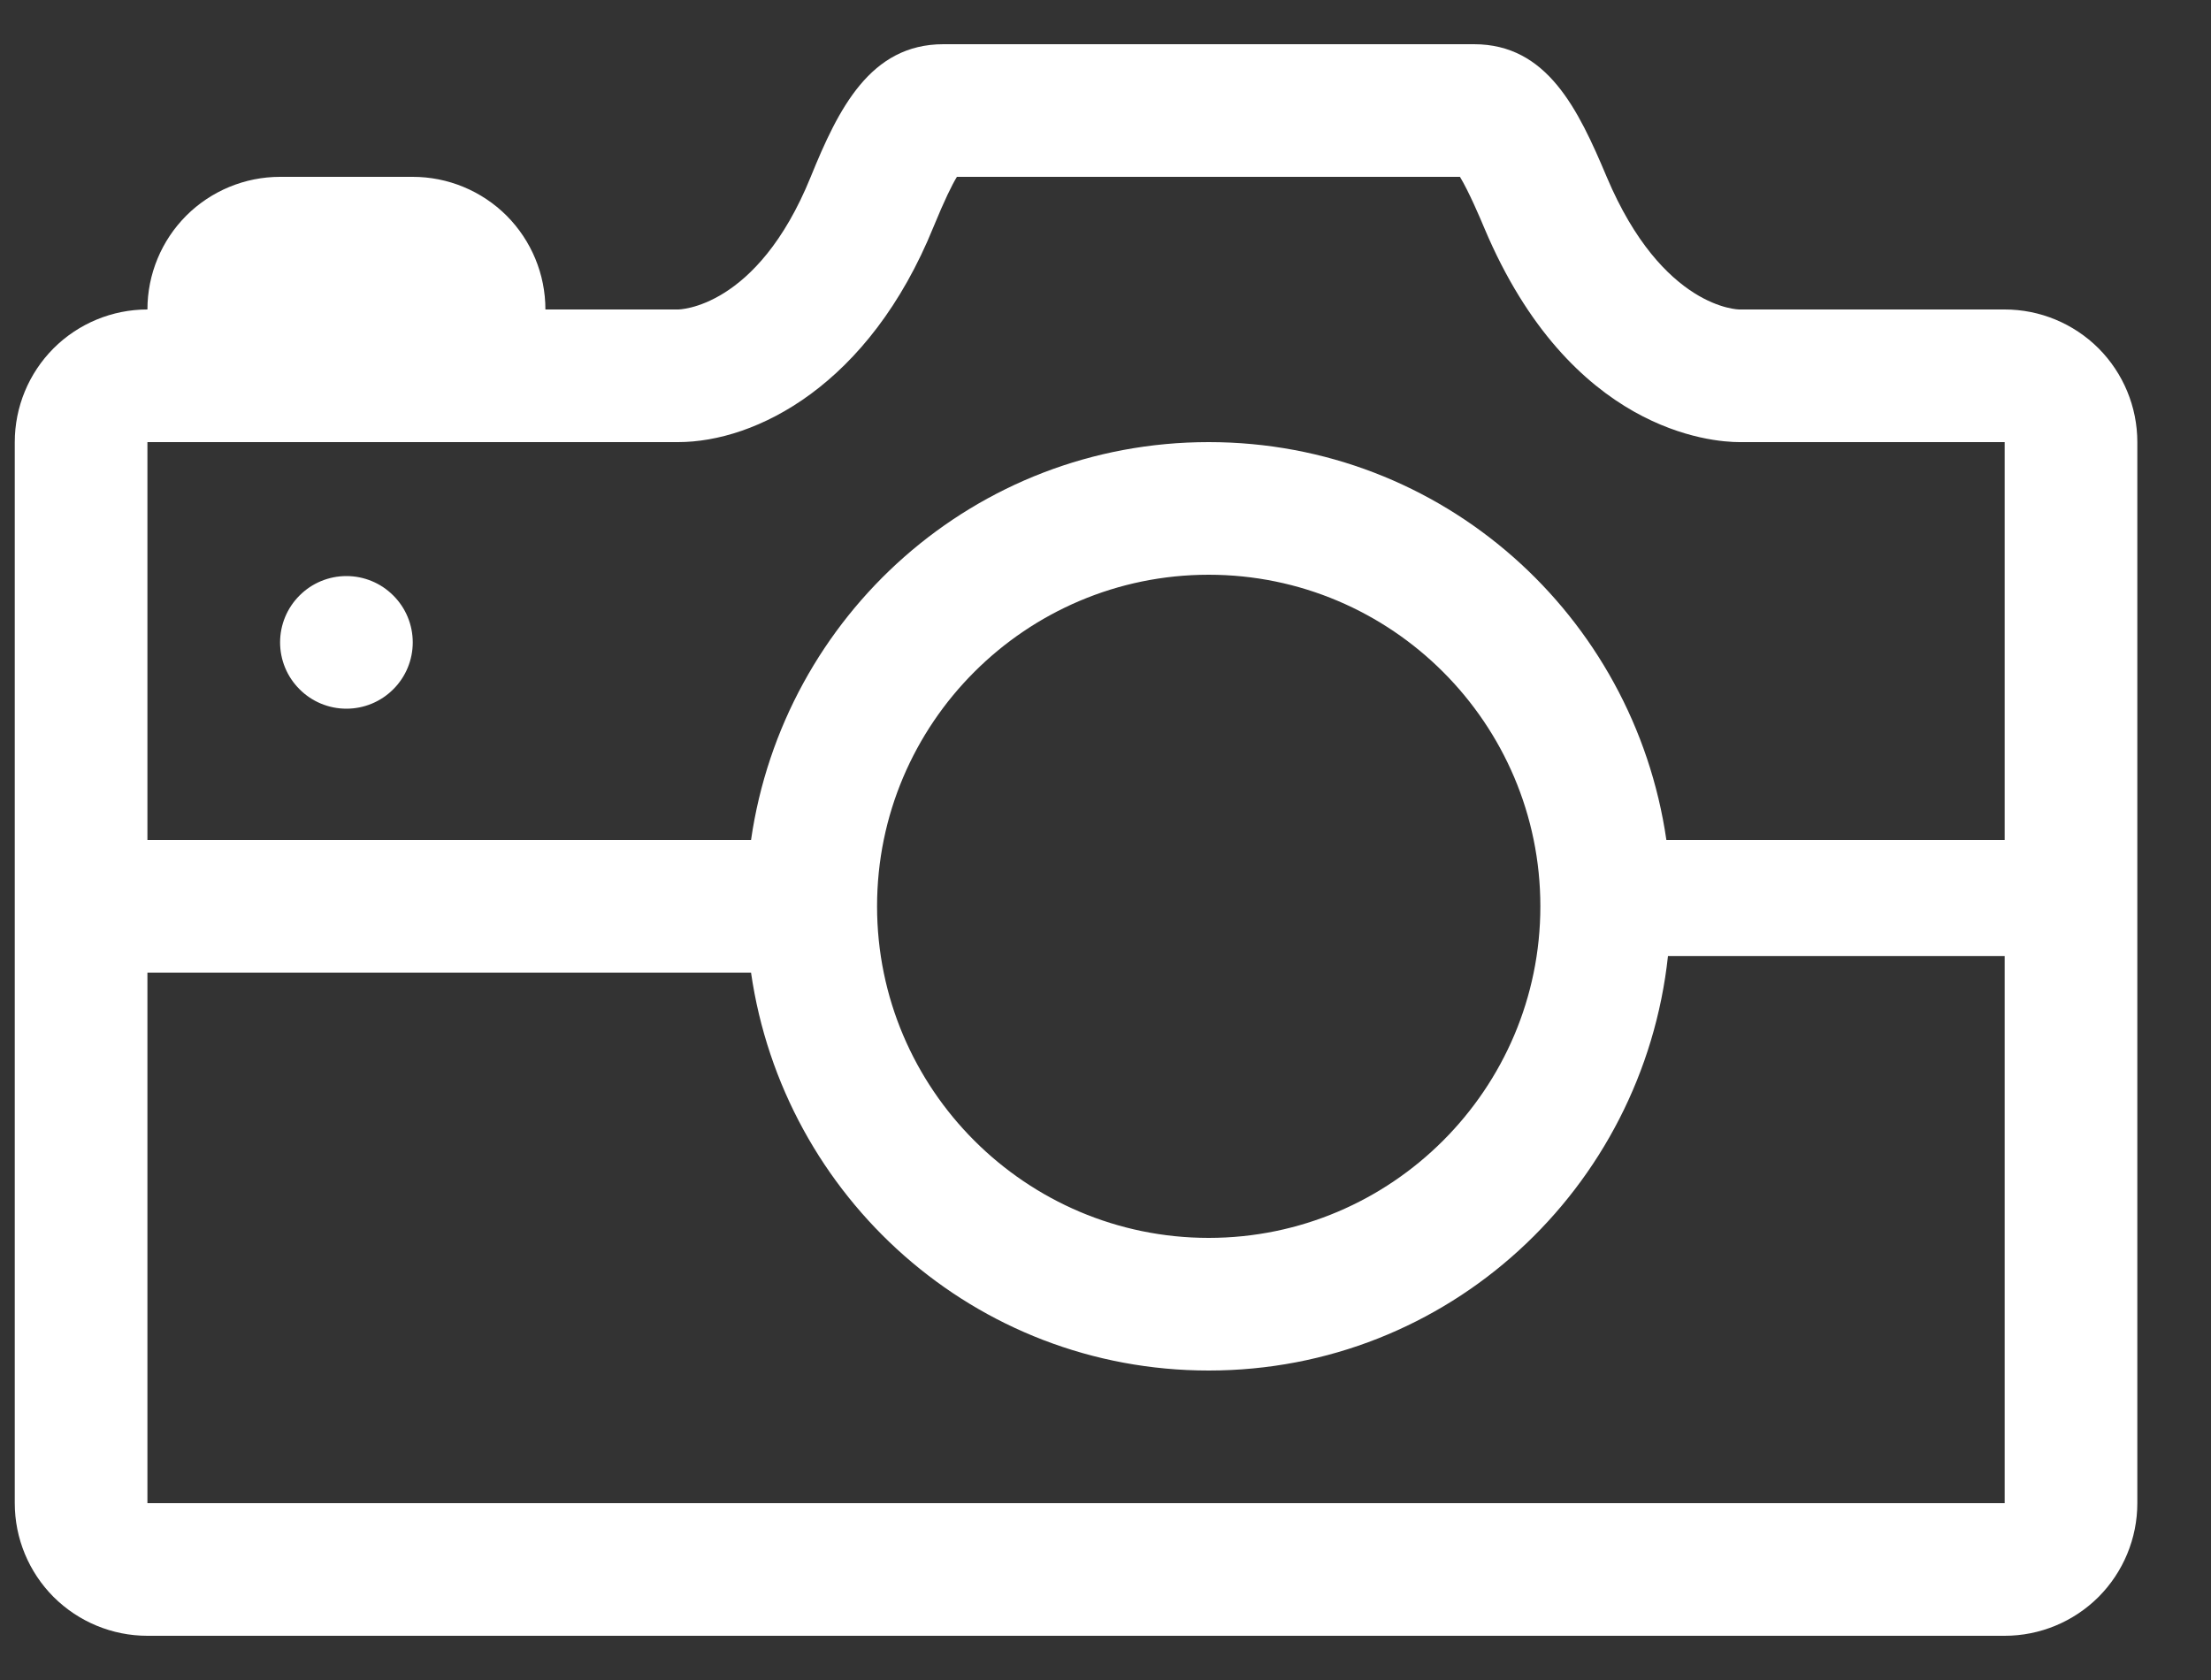 <svg xmlns="http://www.w3.org/2000/svg" width="25" height="19" viewBox="0 0 25 19" fill="none">
  <rect x="0" y="0" width="25" height="19" fill="#333333" stroke="none"/>
  <path d="M22.667 3.5H19.667C19.667 3.5 18.8 3.5 18.167 2C17.845 1.236 17.495 0.5 16.667 0.5H10.667C9.839 0.5 9.479 1.232 9.167 2C8.558 3.5 7.667 3.5 7.667 3.5H6.167C6.167 3.102 6.009 2.721 5.728 2.439C5.446 2.158 5.065 2 4.667 2H3.167C2.769 2 2.388 2.158 2.106 2.439C1.825 2.721 1.667 3.102 1.667 3.5C1.269 3.5 0.888 3.658 0.606 3.939C0.325 4.221 0.167 4.602 0.167 5L0.167 17C0.167 17.398 0.325 17.779 0.606 18.061C0.888 18.342 1.269 18.5 1.667 18.5H22.667C23.065 18.5 23.446 18.342 23.728 18.061C24.009 17.779 24.167 17.398 24.167 17V5C24.167 4.602 24.009 4.221 23.728 3.939C23.446 3.658 23.065 3.5 22.667 3.5ZM22.667 17H1.667V11H8.492C8.859 13.541 11.024 15.5 13.667 15.5C16.375 15.5 18.576 13.444 18.86 10.812H22.667V17ZM9.917 10.25C9.917 8.181 11.6 6.5 13.667 6.5C15.734 6.5 17.417 8.181 17.417 10.25C17.417 12.317 15.734 14 13.667 14C11.6 14 9.917 12.317 9.917 10.25ZM18.842 9.5C18.474 6.959 16.31 5 13.667 5C11.024 5 8.859 6.959 8.492 9.5H1.667V5H7.667C8.543 5 9.827 4.362 10.556 2.564C10.681 2.26 10.764 2.091 10.82 2H16.508C16.608 2.165 16.738 2.47 16.785 2.583C17.756 4.883 19.357 5 19.667 5H22.667V9.5H18.842ZM3.167 7.265C3.167 7.464 3.246 7.655 3.387 7.795C3.527 7.936 3.718 8.015 3.917 8.015C4.116 8.015 4.307 7.936 4.447 7.795C4.588 7.655 4.667 7.464 4.667 7.265C4.667 7.066 4.588 6.875 4.447 6.735C4.307 6.594 4.116 6.515 3.917 6.515C3.718 6.515 3.527 6.594 3.387 6.735C3.246 6.875 3.167 7.066 3.167 7.265Z" fill="white"/>
</svg>